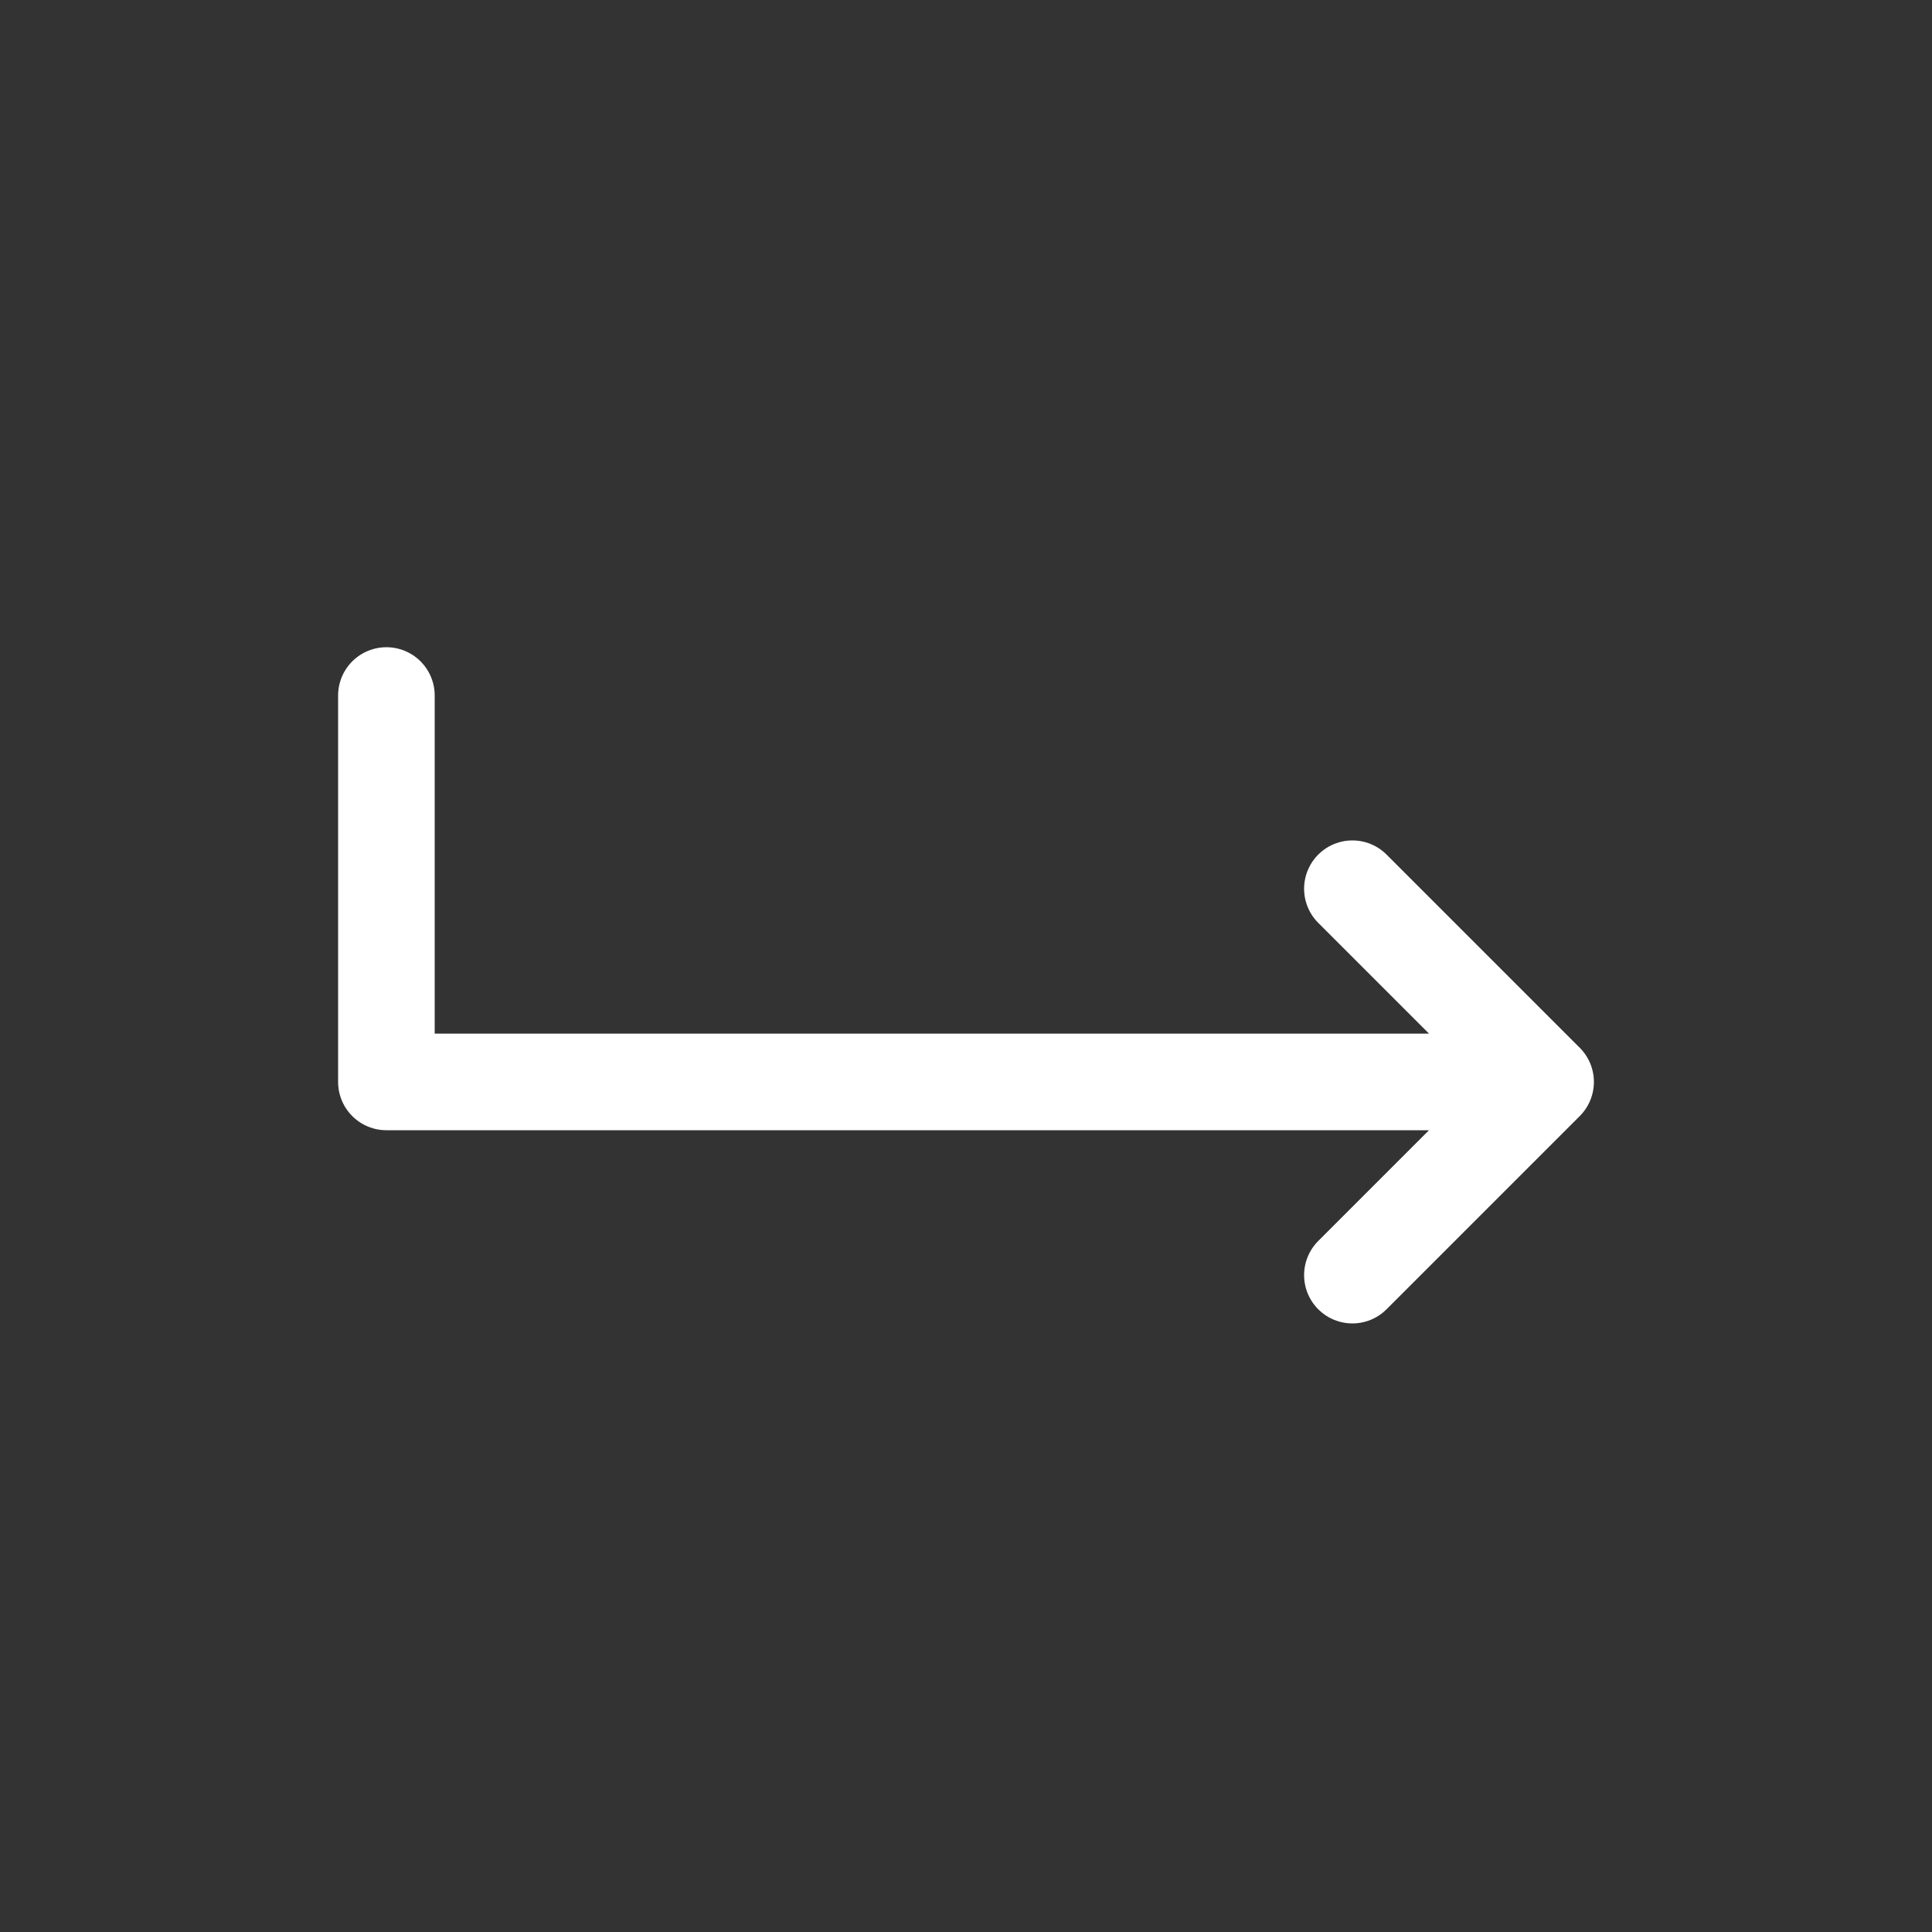 <svg width="50" height="50" viewBox="0 0 50 50" fill="none" xmlns="http://www.w3.org/2000/svg">
<rect x="0" y="0" width="50" height="50" fill="#333333" stroke="none"/>
<path d="M40 28H10V18M40 28L35 23M40 28L35 33" stroke="white" stroke-width="2.5" stroke-linecap="round" stroke-linejoin="round"/>
</svg>
